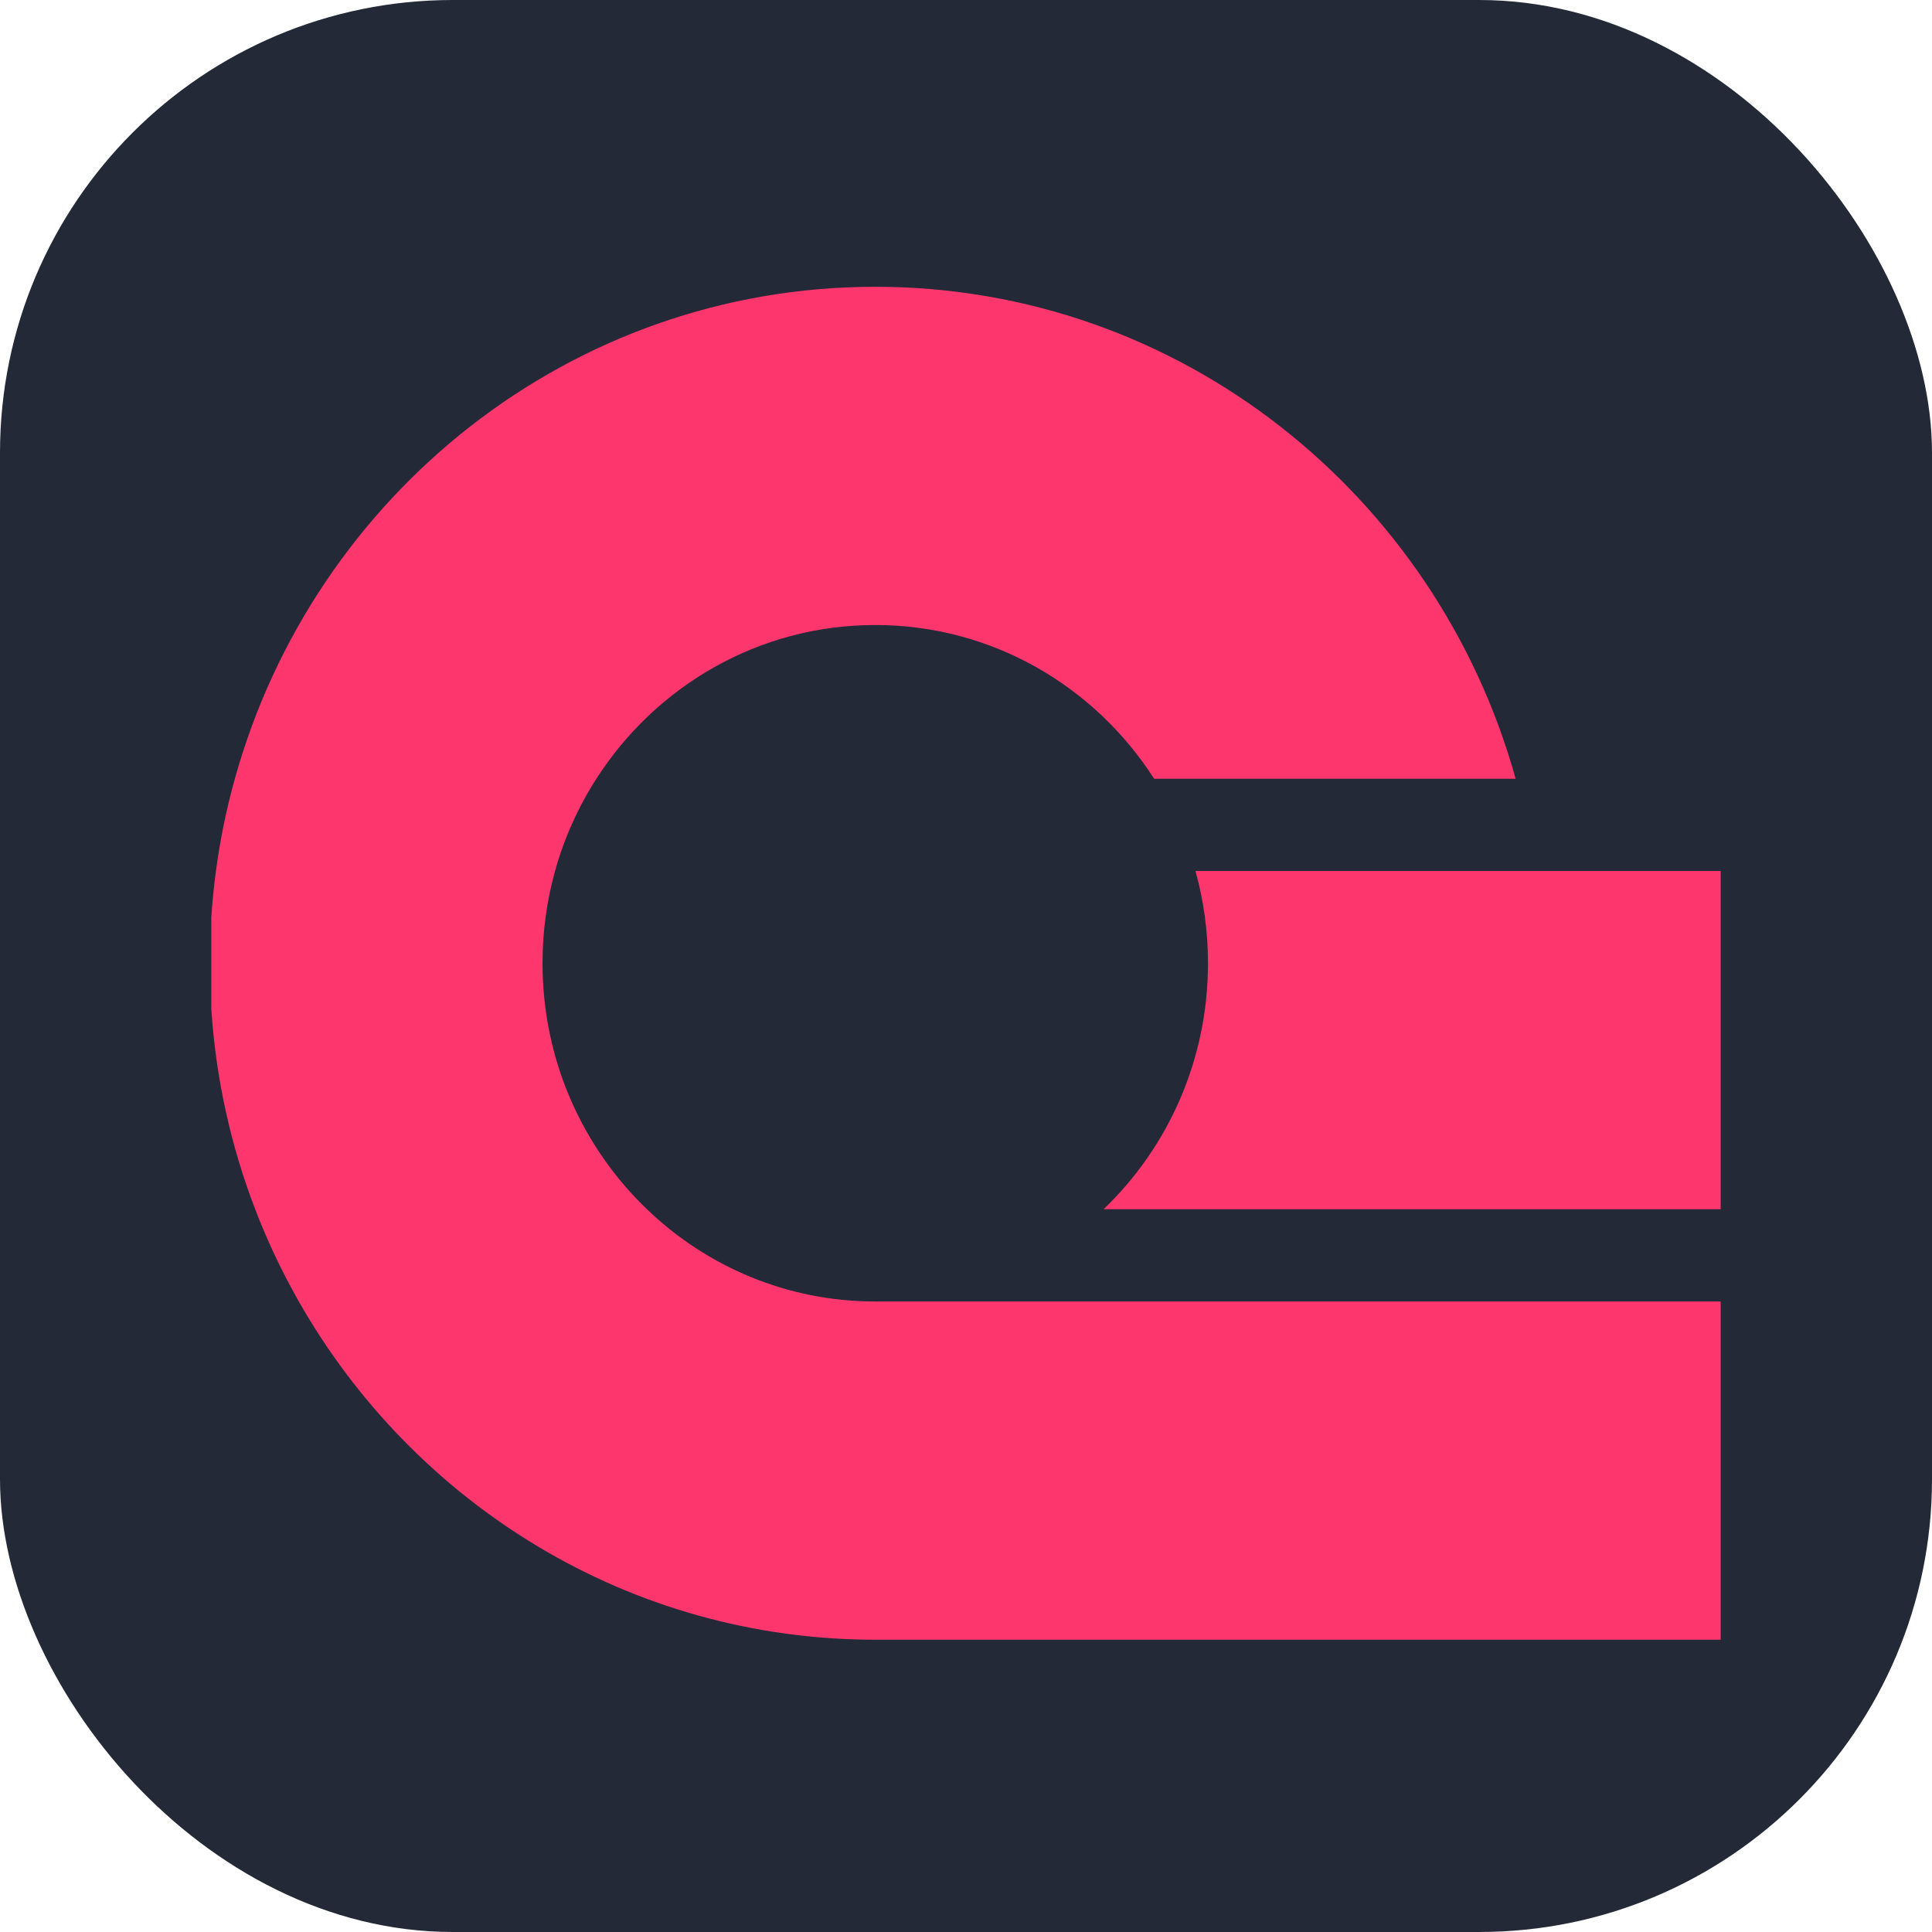 <svg width="256" height="256" viewBox="0 0 256 256" fill="none" xmlns="http://www.w3.org/2000/svg">
<g clip-path="url(#clip0_248_712)">
<rect width="256" height="256" rx="60" fill="#242938"/>
<path d="M228 172.454V217.272H115.976C83.339 217.272 54.842 199.247 39.595 172.454C37.379 168.558 35.439 164.472 33.812 160.23C30.617 151.918 28.609 143 28 133.694V121.577C28.132 119.503 28.341 117.446 28.613 115.413C29.17 111.24 30.012 107.158 31.118 103.19C41.583 65.567 75.611 38 115.976 38C156.341 38 190.364 65.567 200.83 103.19H152.929C145.066 90.926 131.455 82.818 115.976 82.818C100.497 82.818 86.886 90.926 79.022 103.19C76.625 106.918 74.765 111.029 73.547 115.413C72.465 119.3 71.888 123.398 71.888 127.636C71.888 140.482 77.202 152.062 85.723 160.23C93.619 167.813 104.264 172.454 115.976 172.454H228Z" fill="#FD366E"/>
<path d="M228 115.412V160.23H146.228C154.749 152.061 160.064 140.482 160.064 127.635C160.064 123.398 159.487 119.299 158.404 115.412H228Z" fill="#FD366E"/>
</g>
<defs>
<clipPath id="clip0_248_712">
<rect width="256" height="256" fill="white"/>
</clipPath>
</defs>
</svg>
